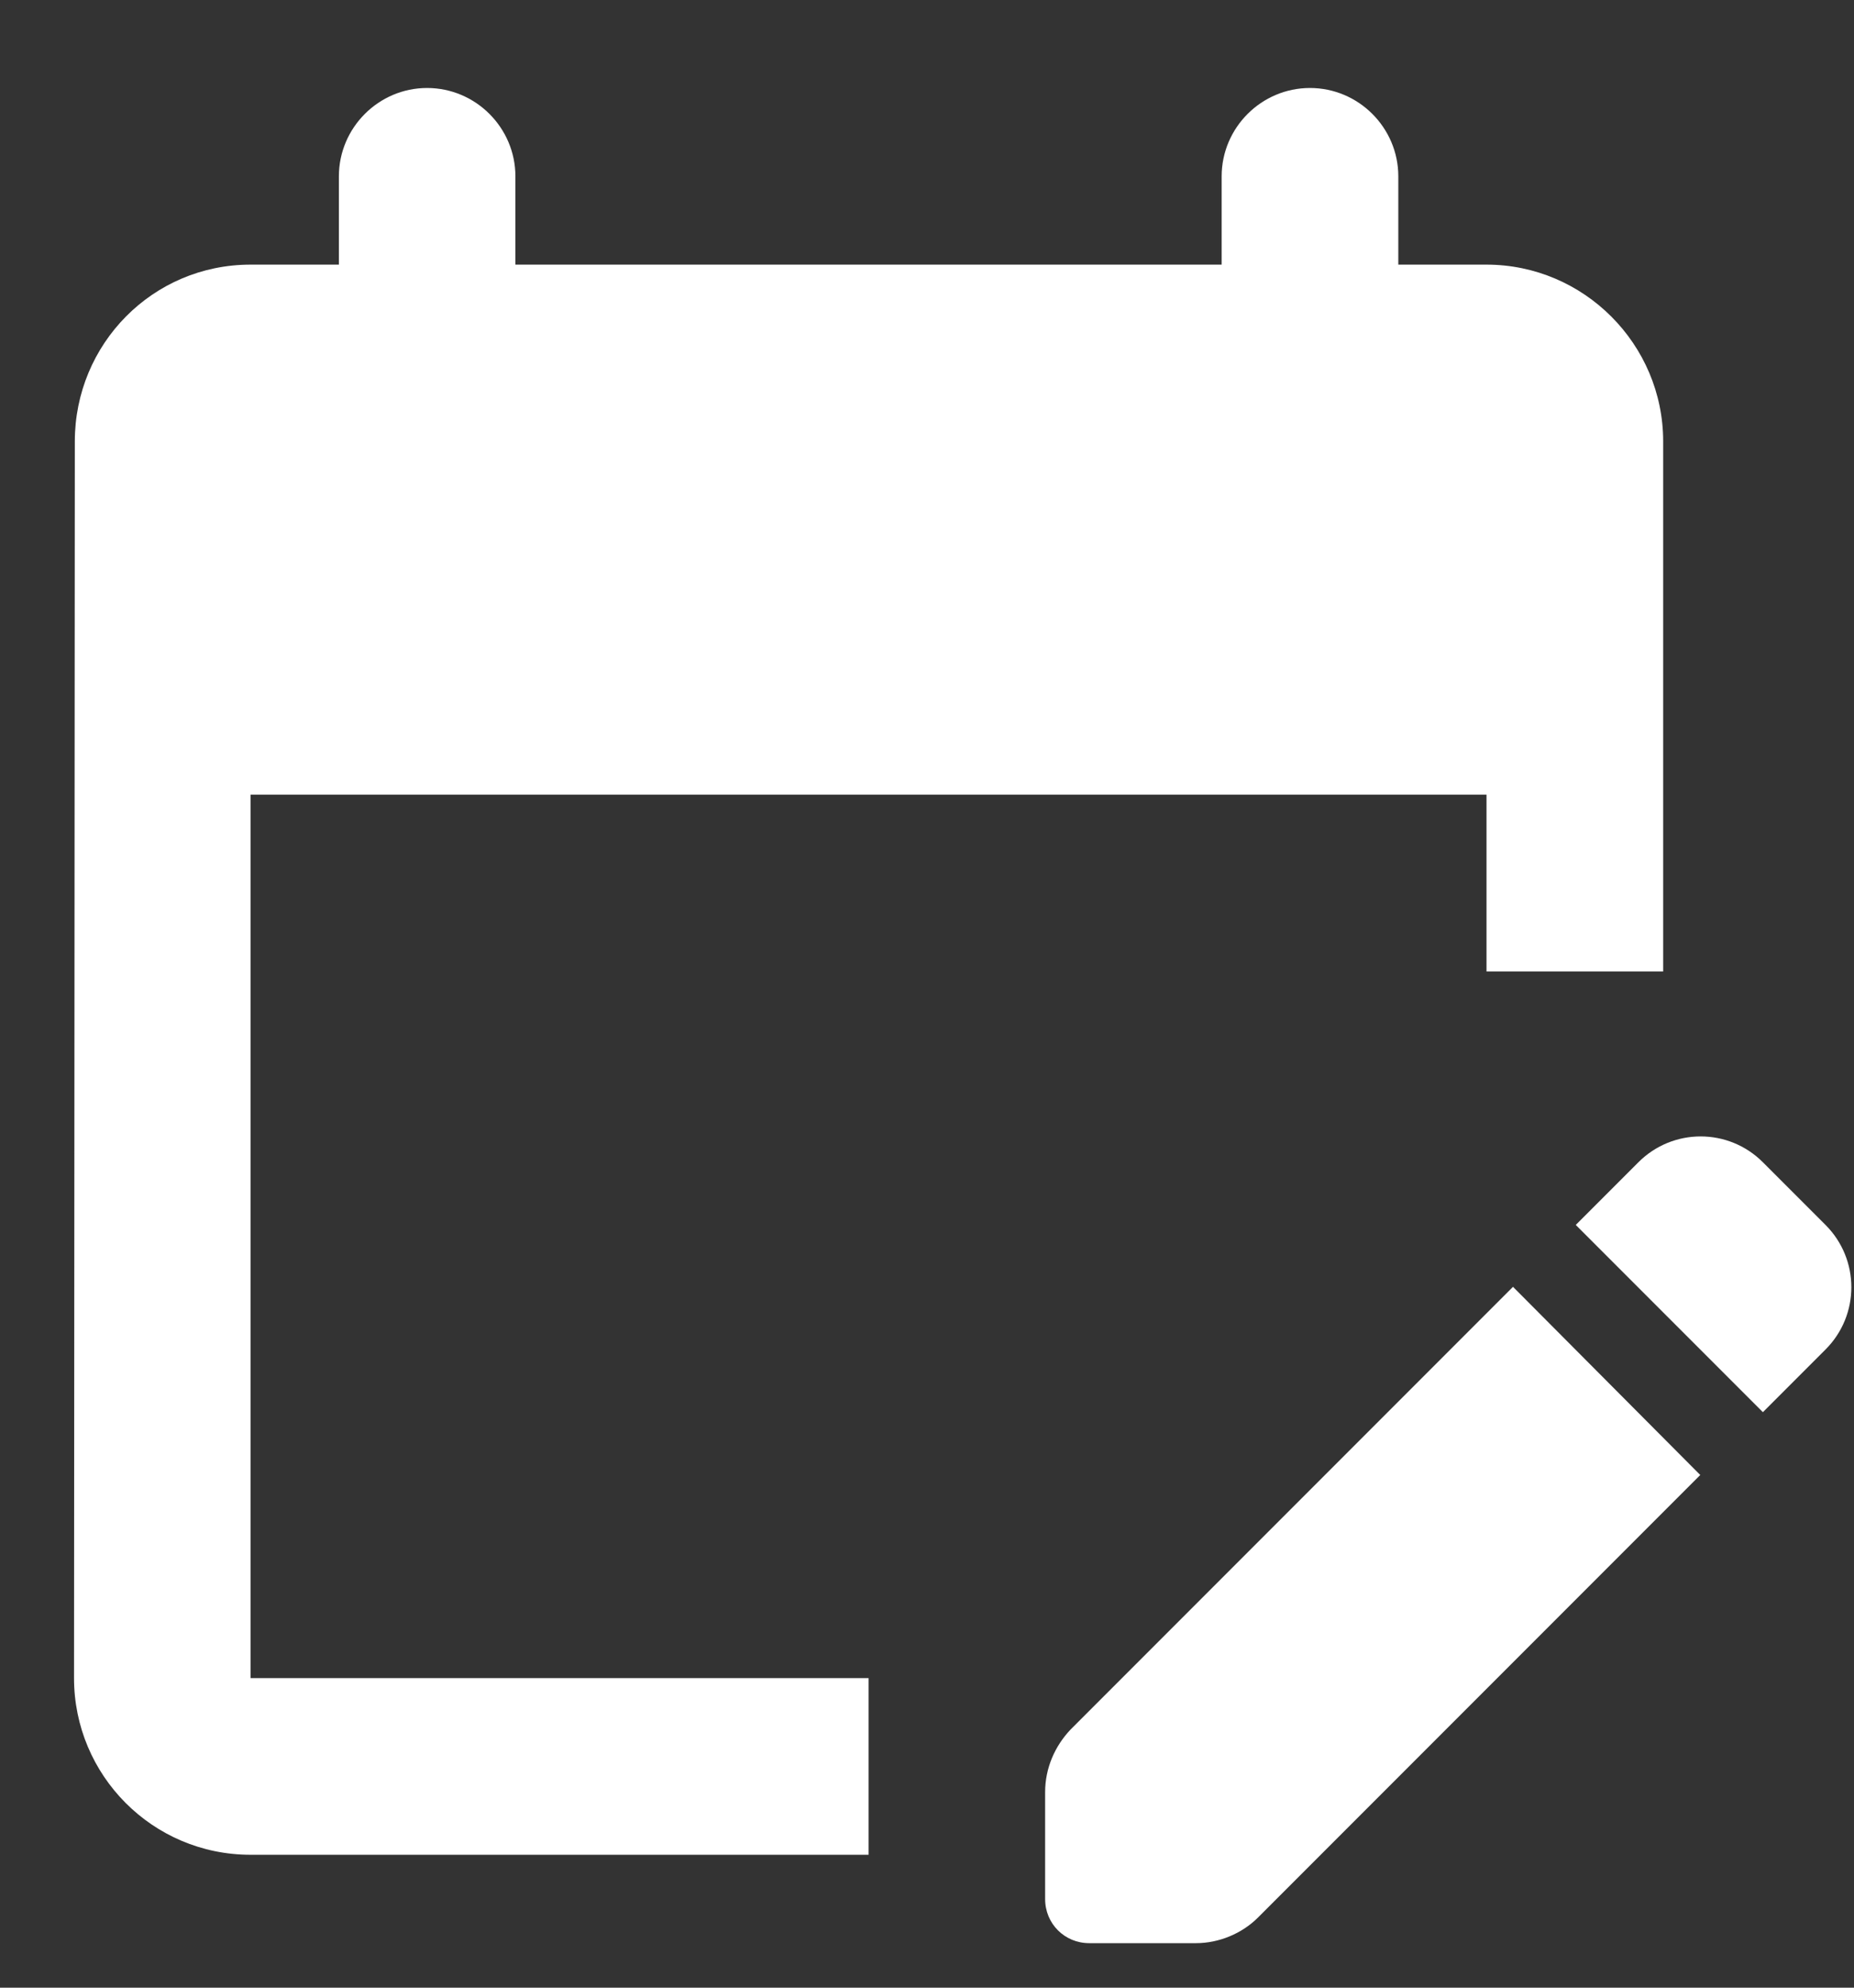 <svg width="14" height="15" viewBox="0 0 14 15" fill="none" xmlns="http://www.w3.org/2000/svg">
<rect x="0" y="0" width="14" height="15" fill="#333333" stroke="none"/>
<path d="M6.559 13.997H1.892C1.152 13.997 0.559 13.397 0.559 12.664L0.565 3.331C0.565 2.597 1.152 1.997 1.892 1.997H2.559V1.331C2.559 0.964 2.859 0.664 3.225 0.664C3.592 0.664 3.892 0.964 3.892 1.331V1.997H9.225V1.331C9.225 0.964 9.525 0.664 9.892 0.664C10.259 0.664 10.559 0.964 10.559 1.331V1.997H11.225C11.959 1.997 12.559 2.597 12.559 3.331V7.331H11.225V5.997H1.892V12.664H6.559V13.997ZM13.312 10.657L13.785 10.184C14.045 9.924 14.045 9.504 13.785 9.244L13.312 8.771C13.052 8.511 12.632 8.511 12.372 8.771L11.899 9.244L13.312 10.657ZM12.839 11.131L9.499 14.471C9.379 14.591 9.205 14.664 9.032 14.664H8.225C8.039 14.664 7.892 14.517 7.892 14.331V13.524C7.892 13.344 7.965 13.177 8.085 13.051L11.425 9.711L12.839 11.131Z" fill="white"/>
</svg>
